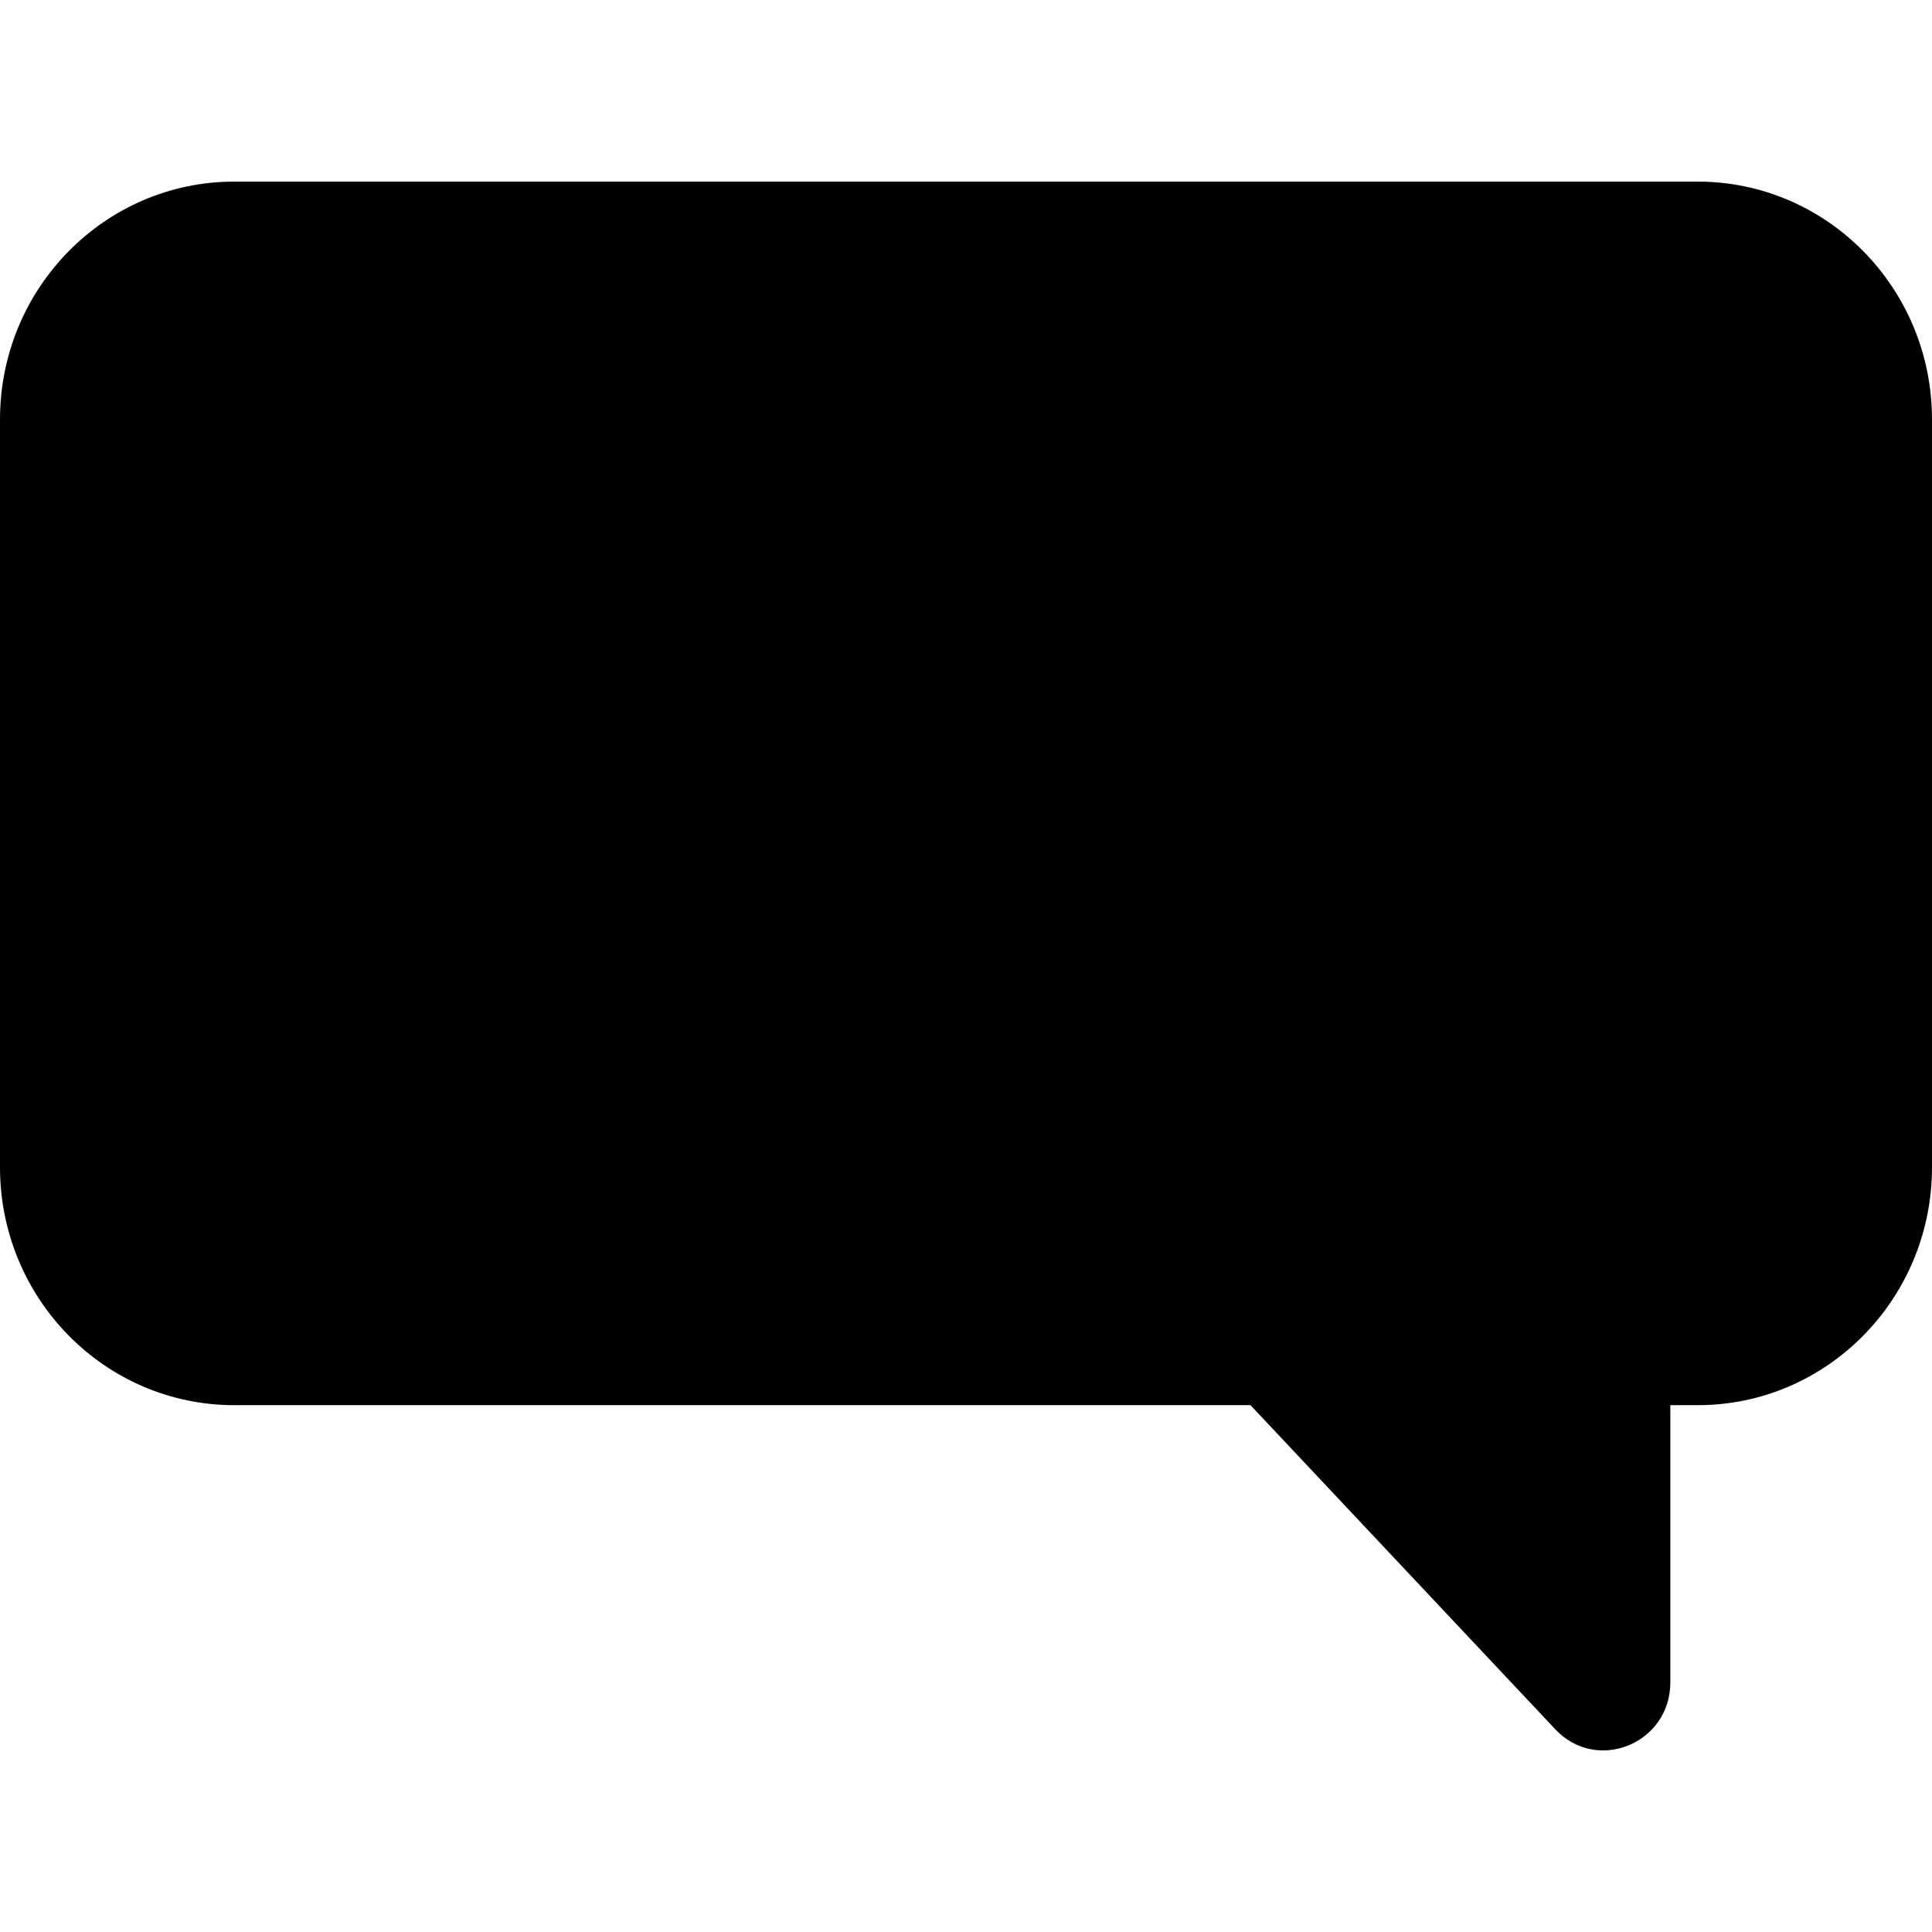 <svg width="16" height="16" viewBox="0 0 16 16" fill="none" xmlns="http://www.w3.org/2000/svg">
<g clip-path="url(#clip0_299_1255)">
<path d="M14.06 1.504H1.94C0.869 1.504 0 2.386 0 3.474V9.667C0 10.755 0.869 11.637 1.94 11.637H10.356L12.88 14.321C13.224 14.688 13.833 14.44 13.833 13.933V11.637H14.06C15.131 11.637 16 10.755 16 9.667V3.474C16 2.386 15.131 1.504 14.06 1.504Z" fill="black"/>
</g>
<defs>
<clipPath id="clip0_299_1255">
<rect width="16" height="13" fill="white" transform="translate(0 1.5)"/>
</clipPath>
</defs>
</svg>
